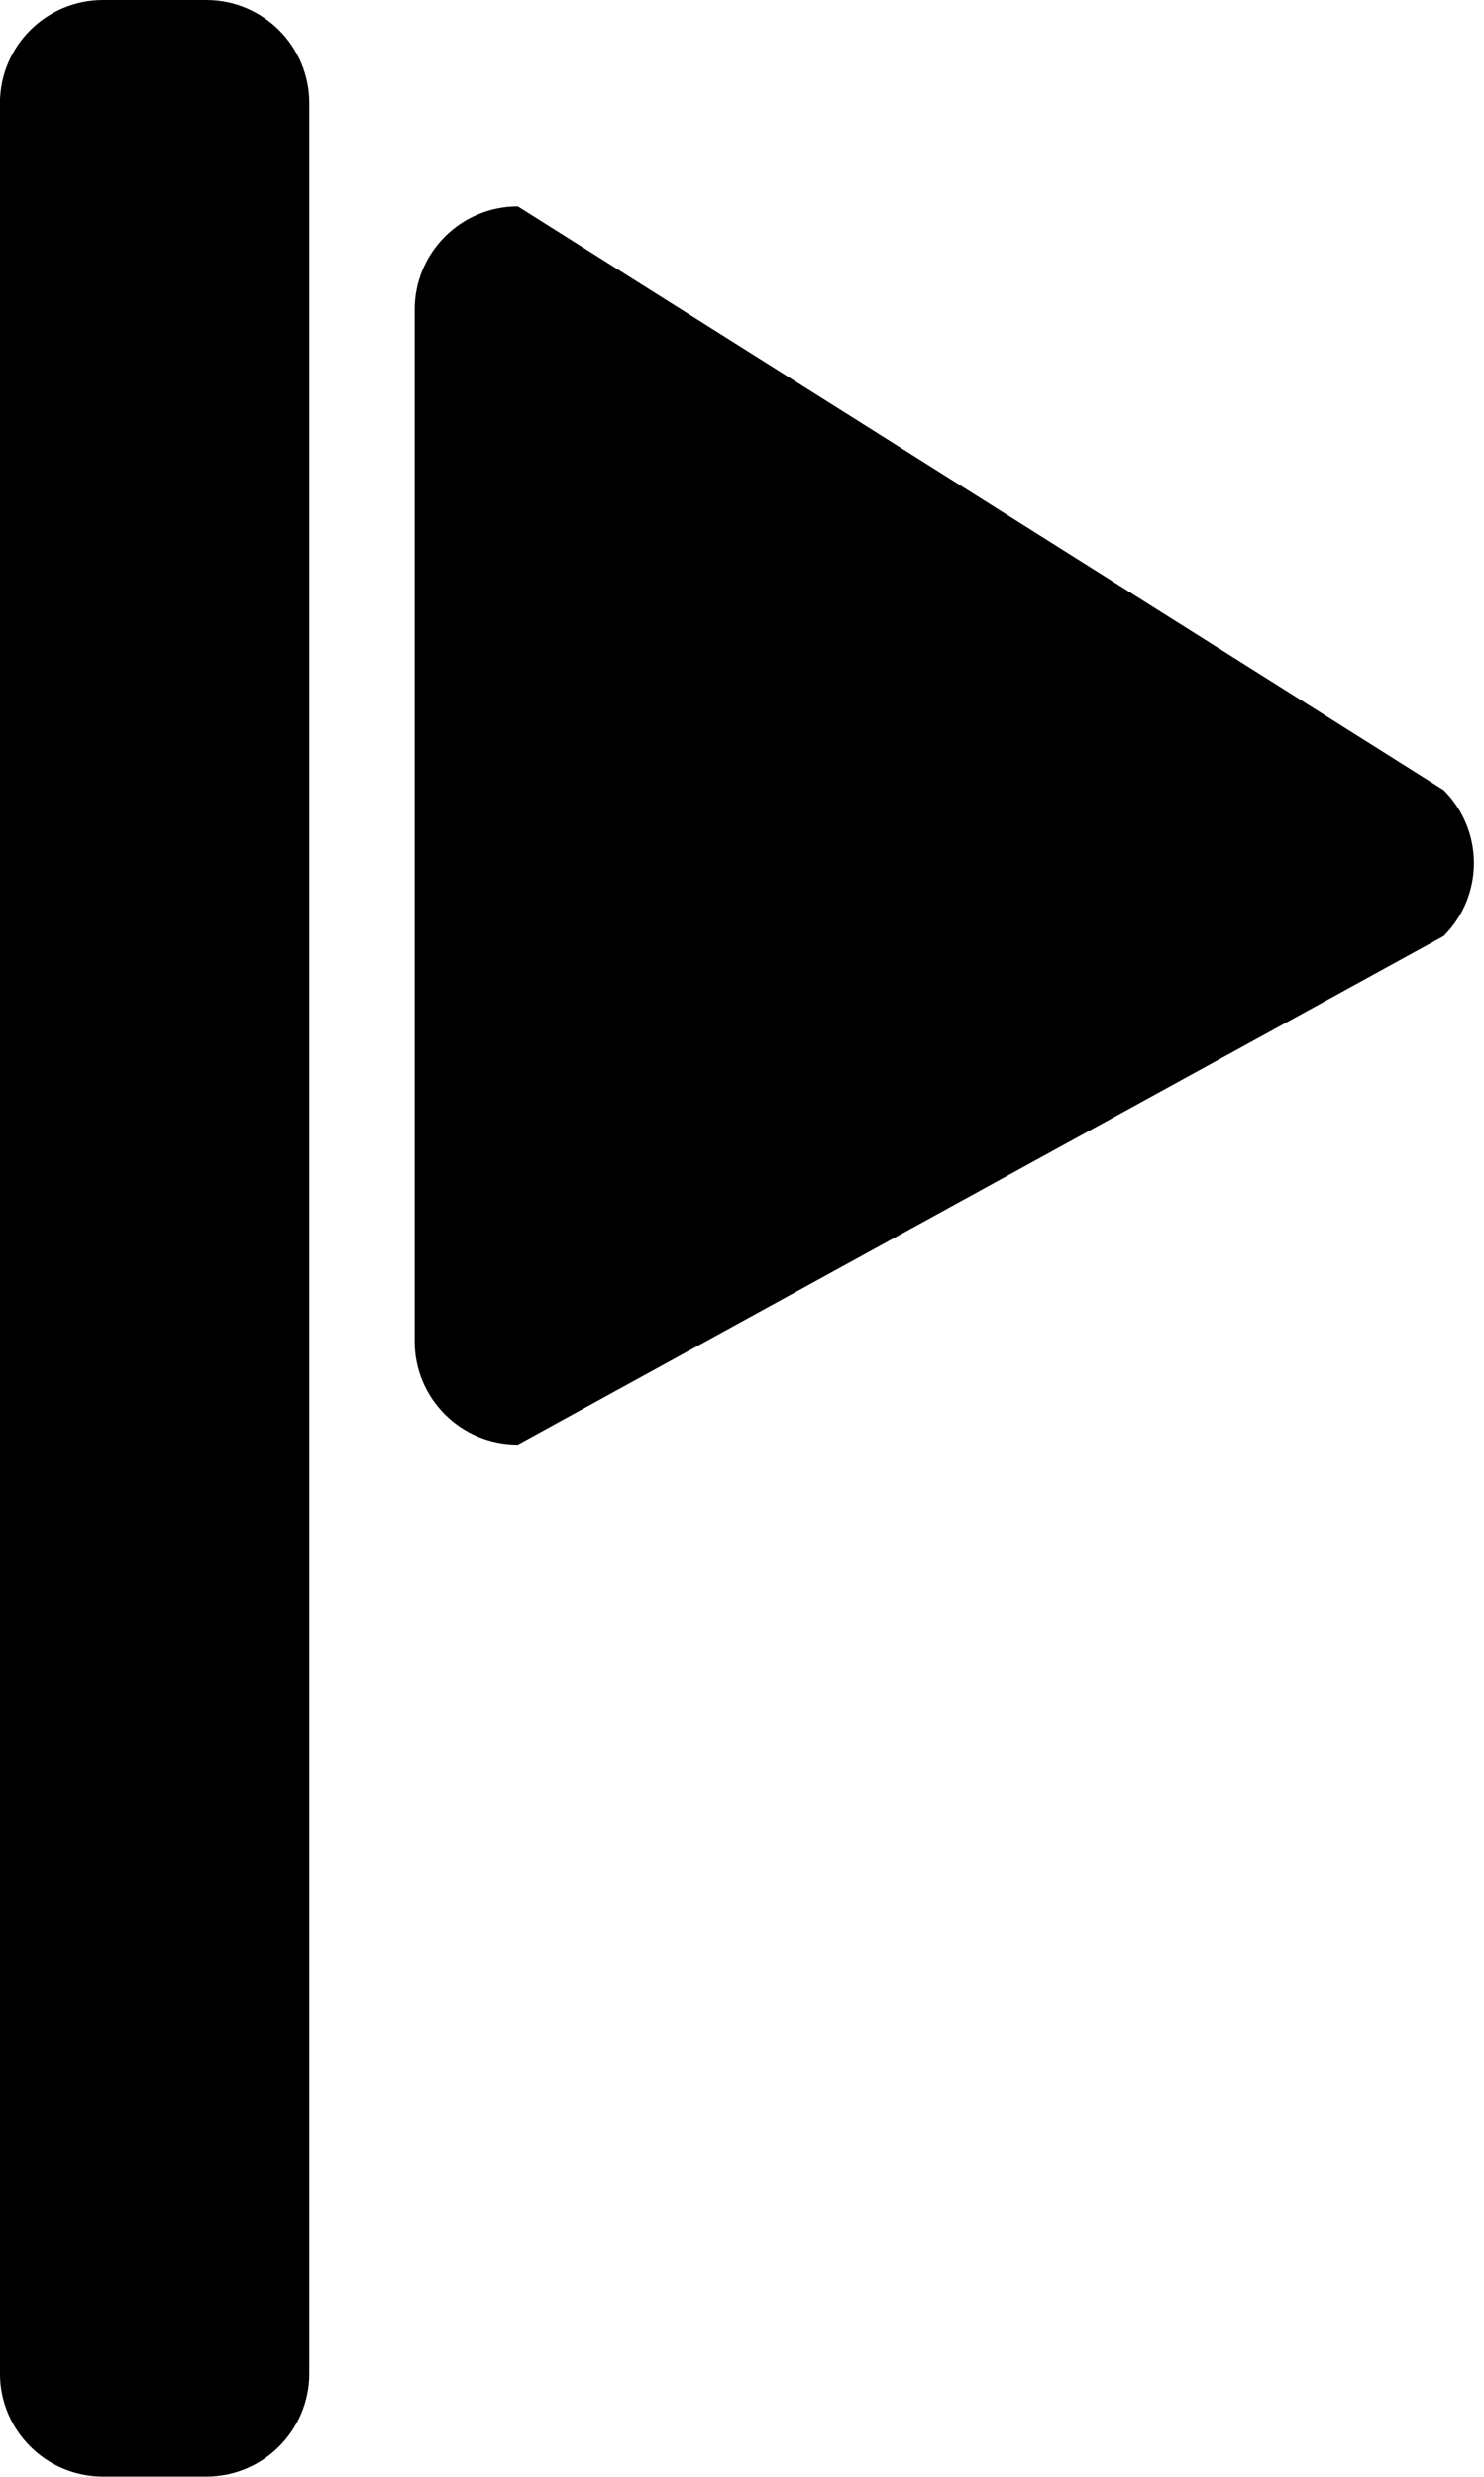 ﻿<?xml version="1.0" encoding="utf-8"?>

<svg xmlns="http://www.w3.org/2000/svg" xmlns:xlink="http://www.w3.org/1999/xlink" version="1.1" viewBox="30.088 19.003 22.788 38.006" preserveAspectRatio="xMidyMid meet">
	<path d="M 31.671,19.003L 33.255,19.003C 34.129,19.003 34.838,19.712 34.838,20.586L 34.838,55.424C 34.838,56.299 34.129,57.008 33.255,57.008L 31.671,57.008C 30.797,57.008 30.087,56.299 30.087,55.424L 30.087,20.586C 30.087,19.712 30.797,19.003 31.671,19.003 Z M 38.04,22.17L 52.257,31.128C 52.876,31.746 52.876,32.749 52.257,33.367L 38.04,41.172C 37.165,41.172 36.456,40.463 36.456,39.588L 36.456,23.753C 36.456,22.879 37.165,22.17 38.04,22.17 Z "/>
</svg>
